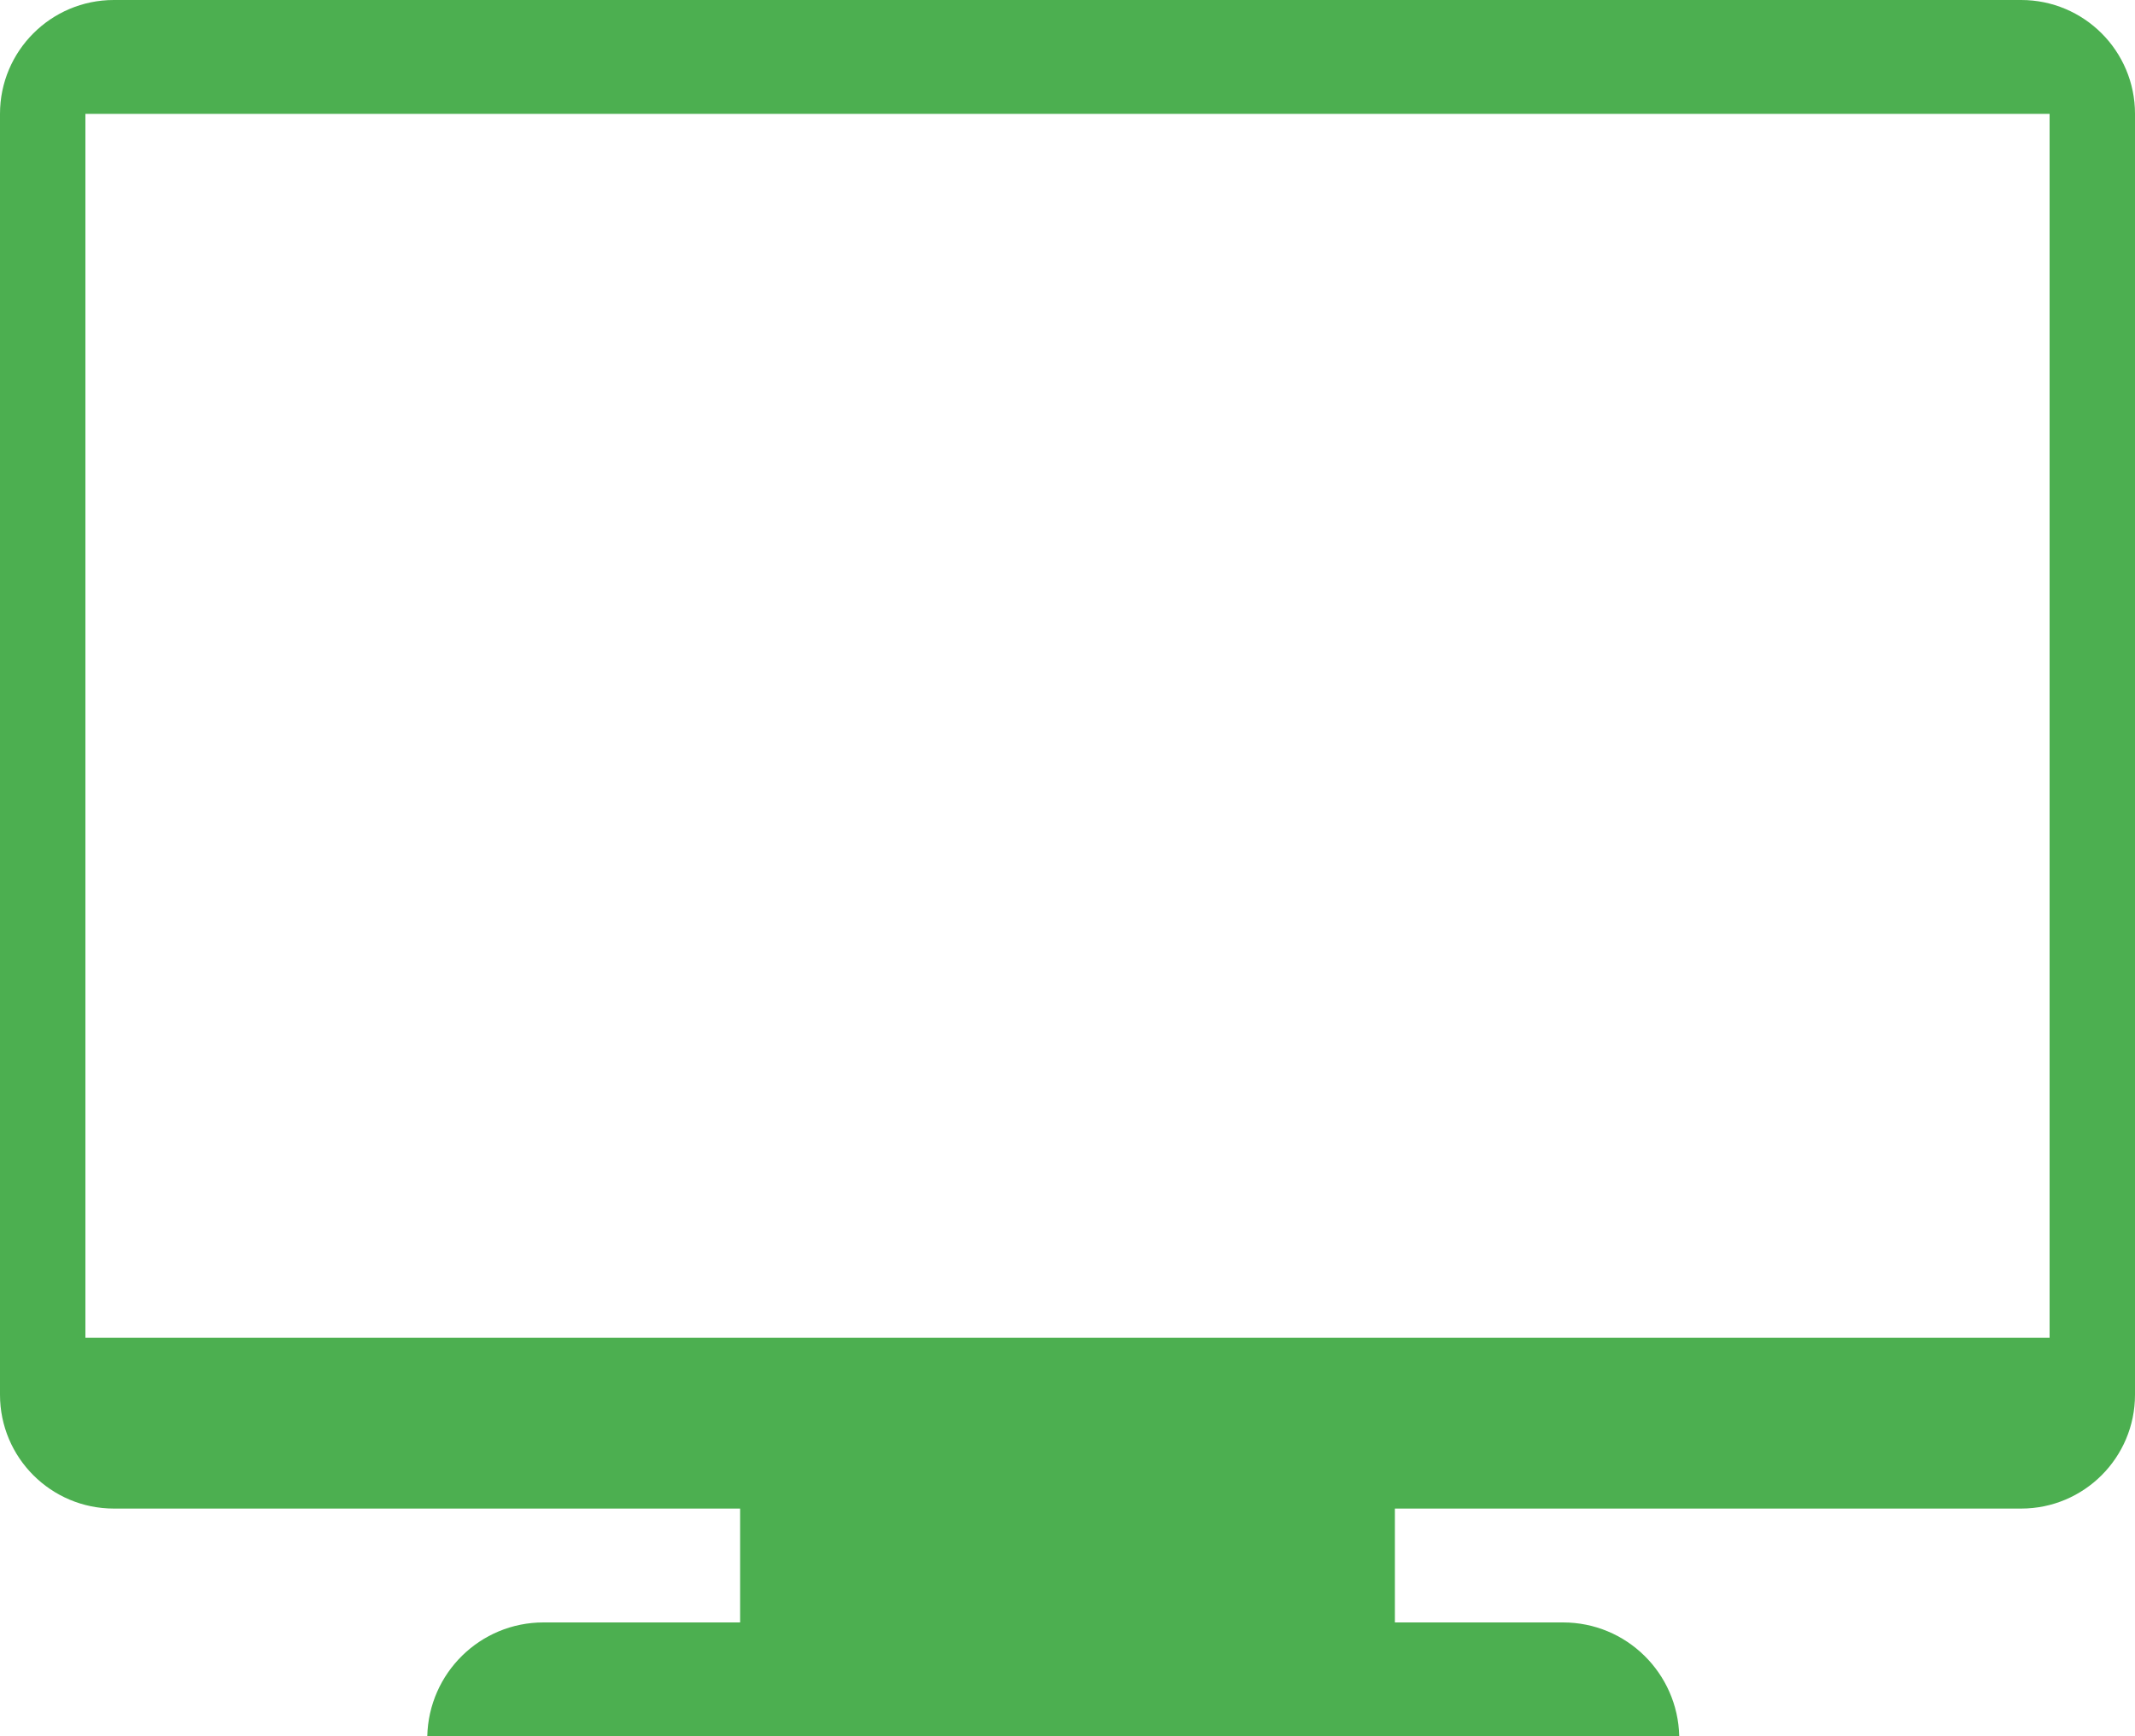 <?xml version="1.0" ?>
<!DOCTYPE svg  PUBLIC '-//W3C//DTD SVG 1.1//EN'  'http://www.w3.org/Graphics/SVG/1.1/DTD/svg11.dtd'>
<svg enable-background="new 0 0 75 61" height="61px" id="Layer_1" version="1.1" viewBox="0 0 75 61" width="75px" xml:space="preserve" xmlns="http://www.w3.org/2000/svg" xmlns:xlink="http://www.w3.org/1999/xlink">
    <path d="M71,0H4C1.791,0,0,1.791,0,4v45c0,2.209,1.791,4,4,4h22v4h-6.907c-2.229,0-4.033,1.783-4.083,4H58.99  c-0.051-2.217-1.854-4-4.083-4H49v-4h22c2.209,0,4-1.791,4-4V4C75,1.791,73.209,0,71,0z M72,47H3V4h69V47z" fill="#4caf50" />
</svg>
